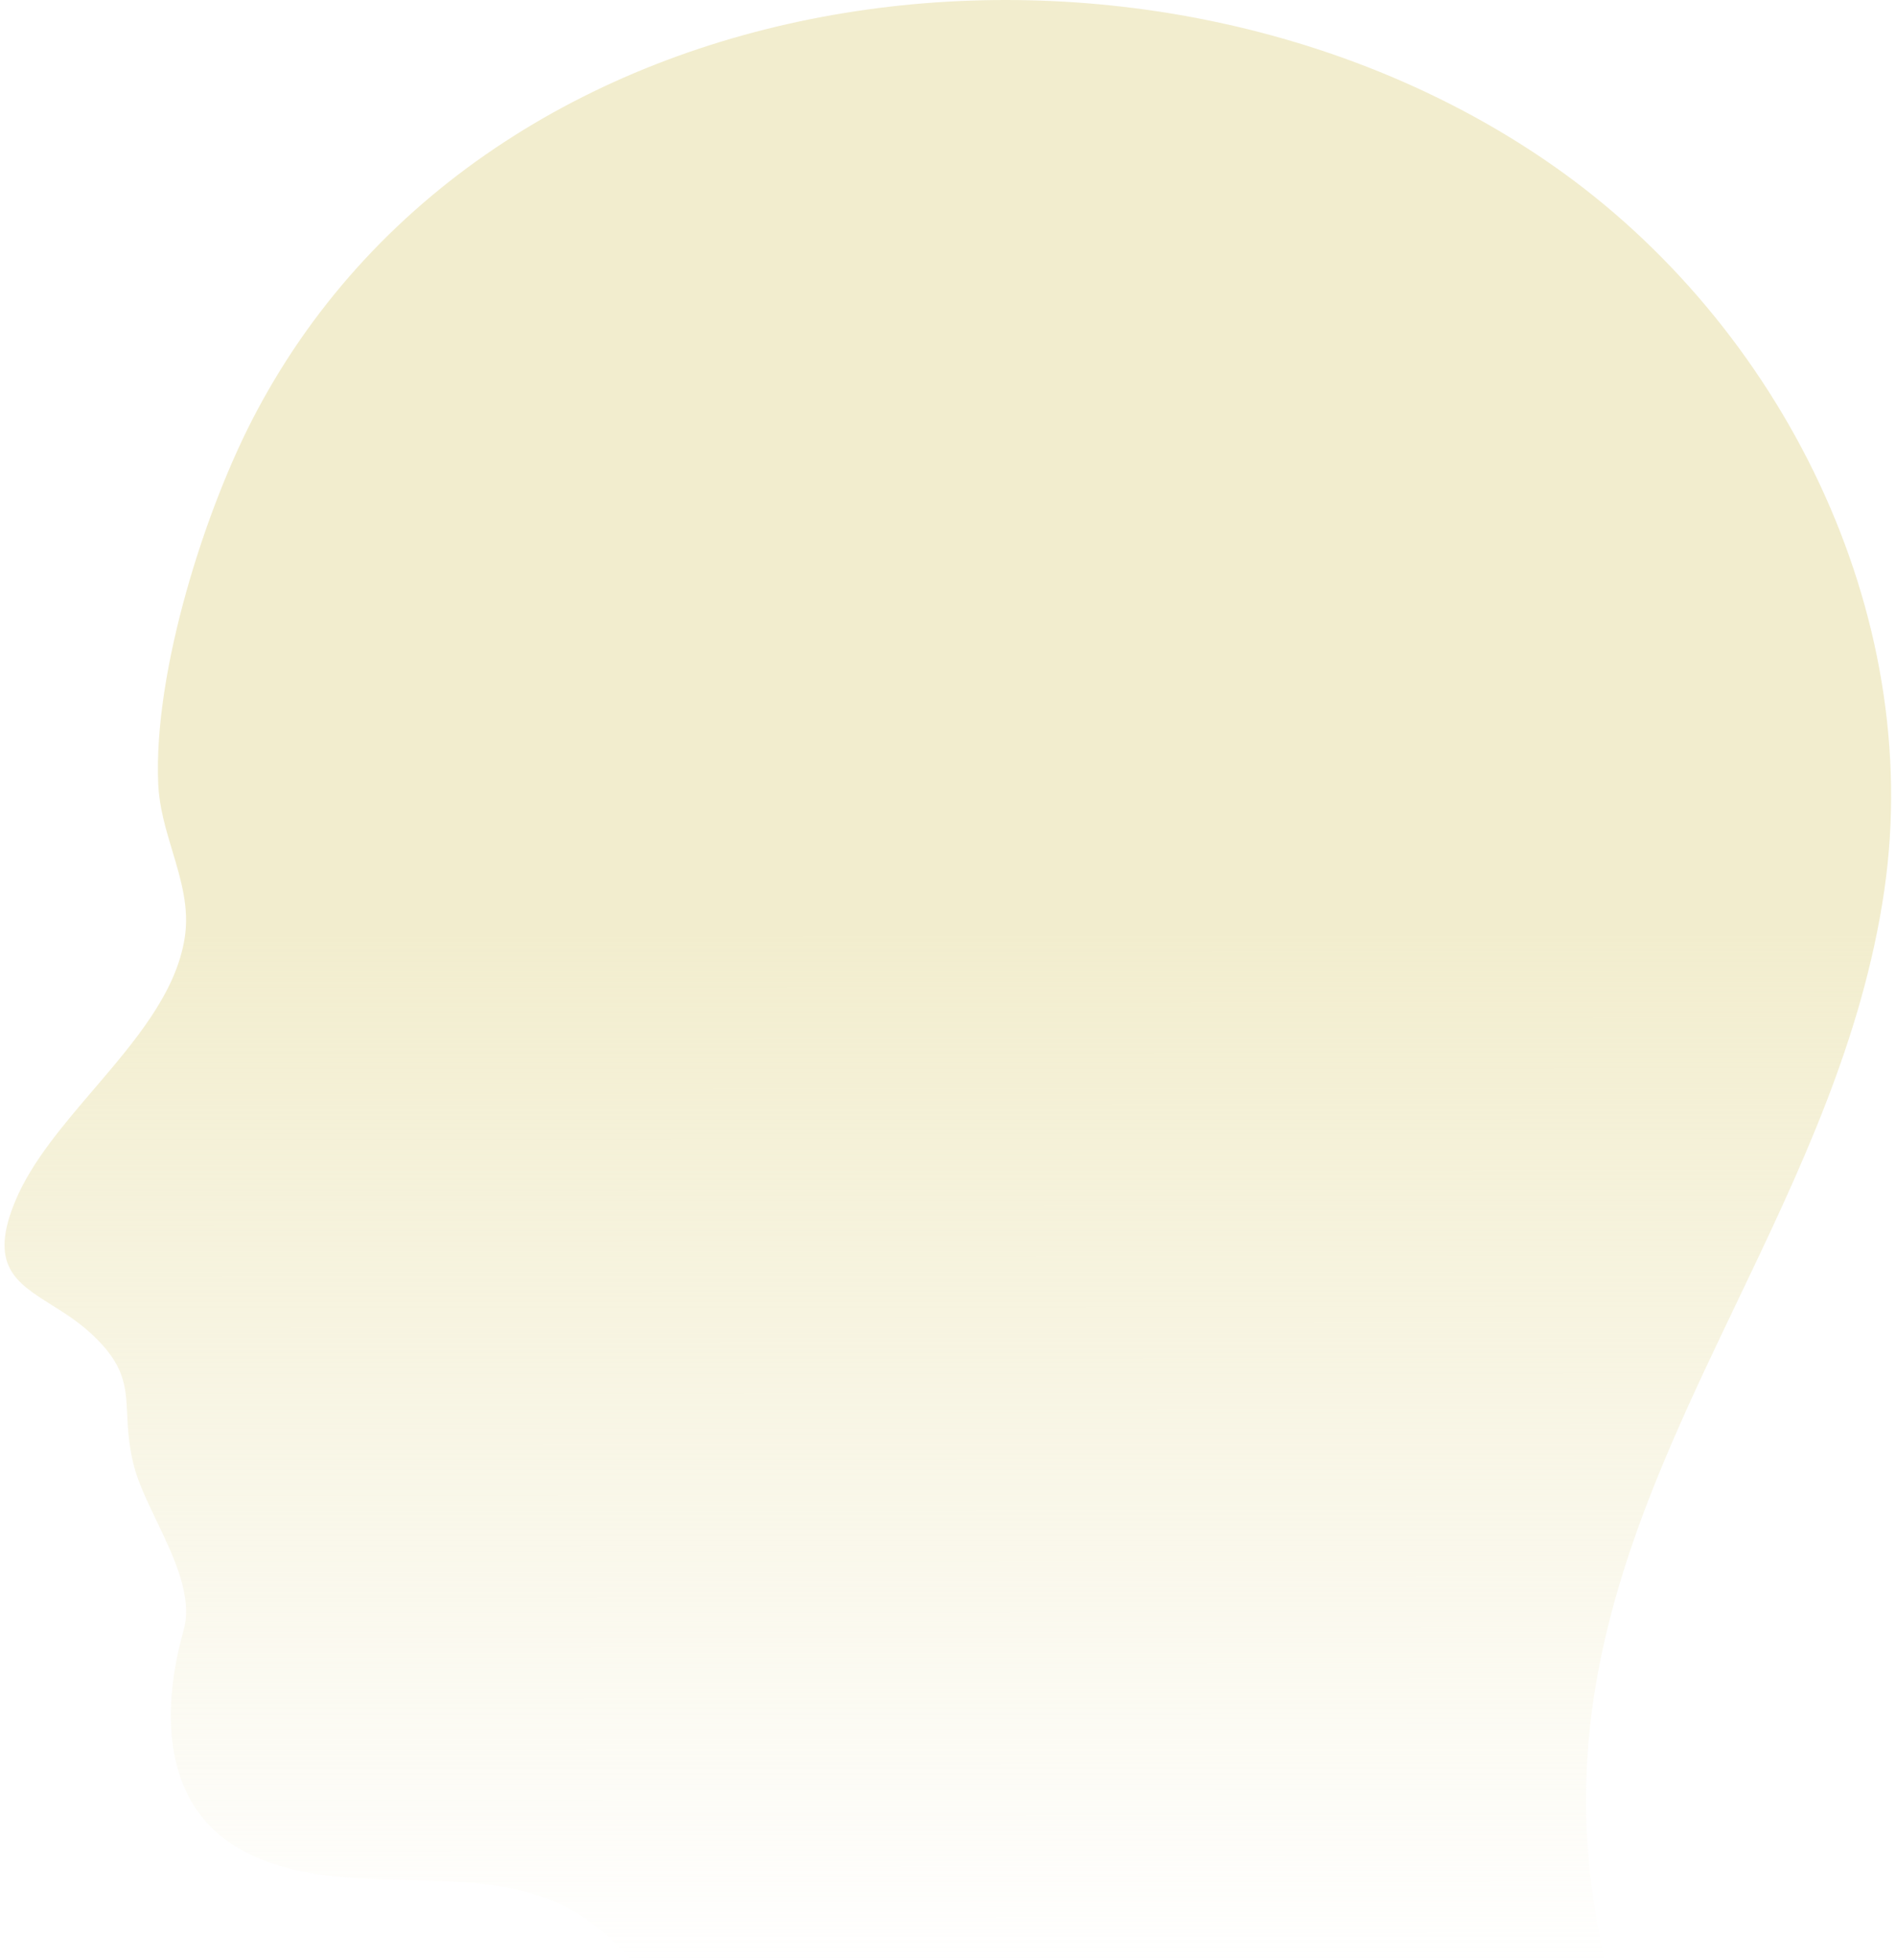 <svg width="299" height="309" viewBox="0 0 299 309" fill="none" xmlns="http://www.w3.org/2000/svg">
<path fill-rule="evenodd" clip-rule="evenodd" d="M253.023 309H99.477C96.219 305.184 91.965 301.857 87.998 300.066C80.545 296.748 72.069 296.585 63.842 296.427C63.417 296.419 62.993 296.411 62.571 296.403C53.95 296.228 44.894 295.705 37.492 291.343C25.301 284.19 25.562 269.012 28.958 257.062C30.422 251.76 27.444 245.546 24.662 239.741C23.142 236.569 21.68 233.518 21.034 230.806C20.284 227.714 20.165 225.225 20.059 223.015C19.845 218.556 19.686 215.235 14.503 210.394C12.43 208.457 10.181 207.044 8.114 205.745C2.455 202.189 -1.851 199.483 2.486 189.197C5.068 183.124 9.917 177.455 14.795 171.752C21.268 164.183 27.791 156.555 29.132 147.85C29.874 143.142 28.537 138.687 27.179 134.166C26.147 130.729 25.103 127.254 24.953 123.6C24.169 105.979 32.354 80.072 40.453 64.894C78.419 -6.635 181.346 -18.149 244.739 25.989C280.964 51.199 303.517 96.645 297.16 140.348C293.727 163.915 283.74 184.792 273.846 205.475C259.9 234.629 246.14 263.395 251.183 298.758C251.723 302.479 252.264 305.821 253.023 309Z" fill="url(#paint0_linear)" fill-opacity="0.8"/>
<defs>
<linearGradient id="paint0_linear" x1="151.936" y1="-6.63692e-10" x2="152" y2="369" gradientUnits="userSpaceOnUse">
<stop offset="0.399" stop-color="#EFE9C2"/>
<stop offset="0.842" stop-color="#EFE9C2" stop-opacity="0"/>
</linearGradient>
</defs>
</svg>
